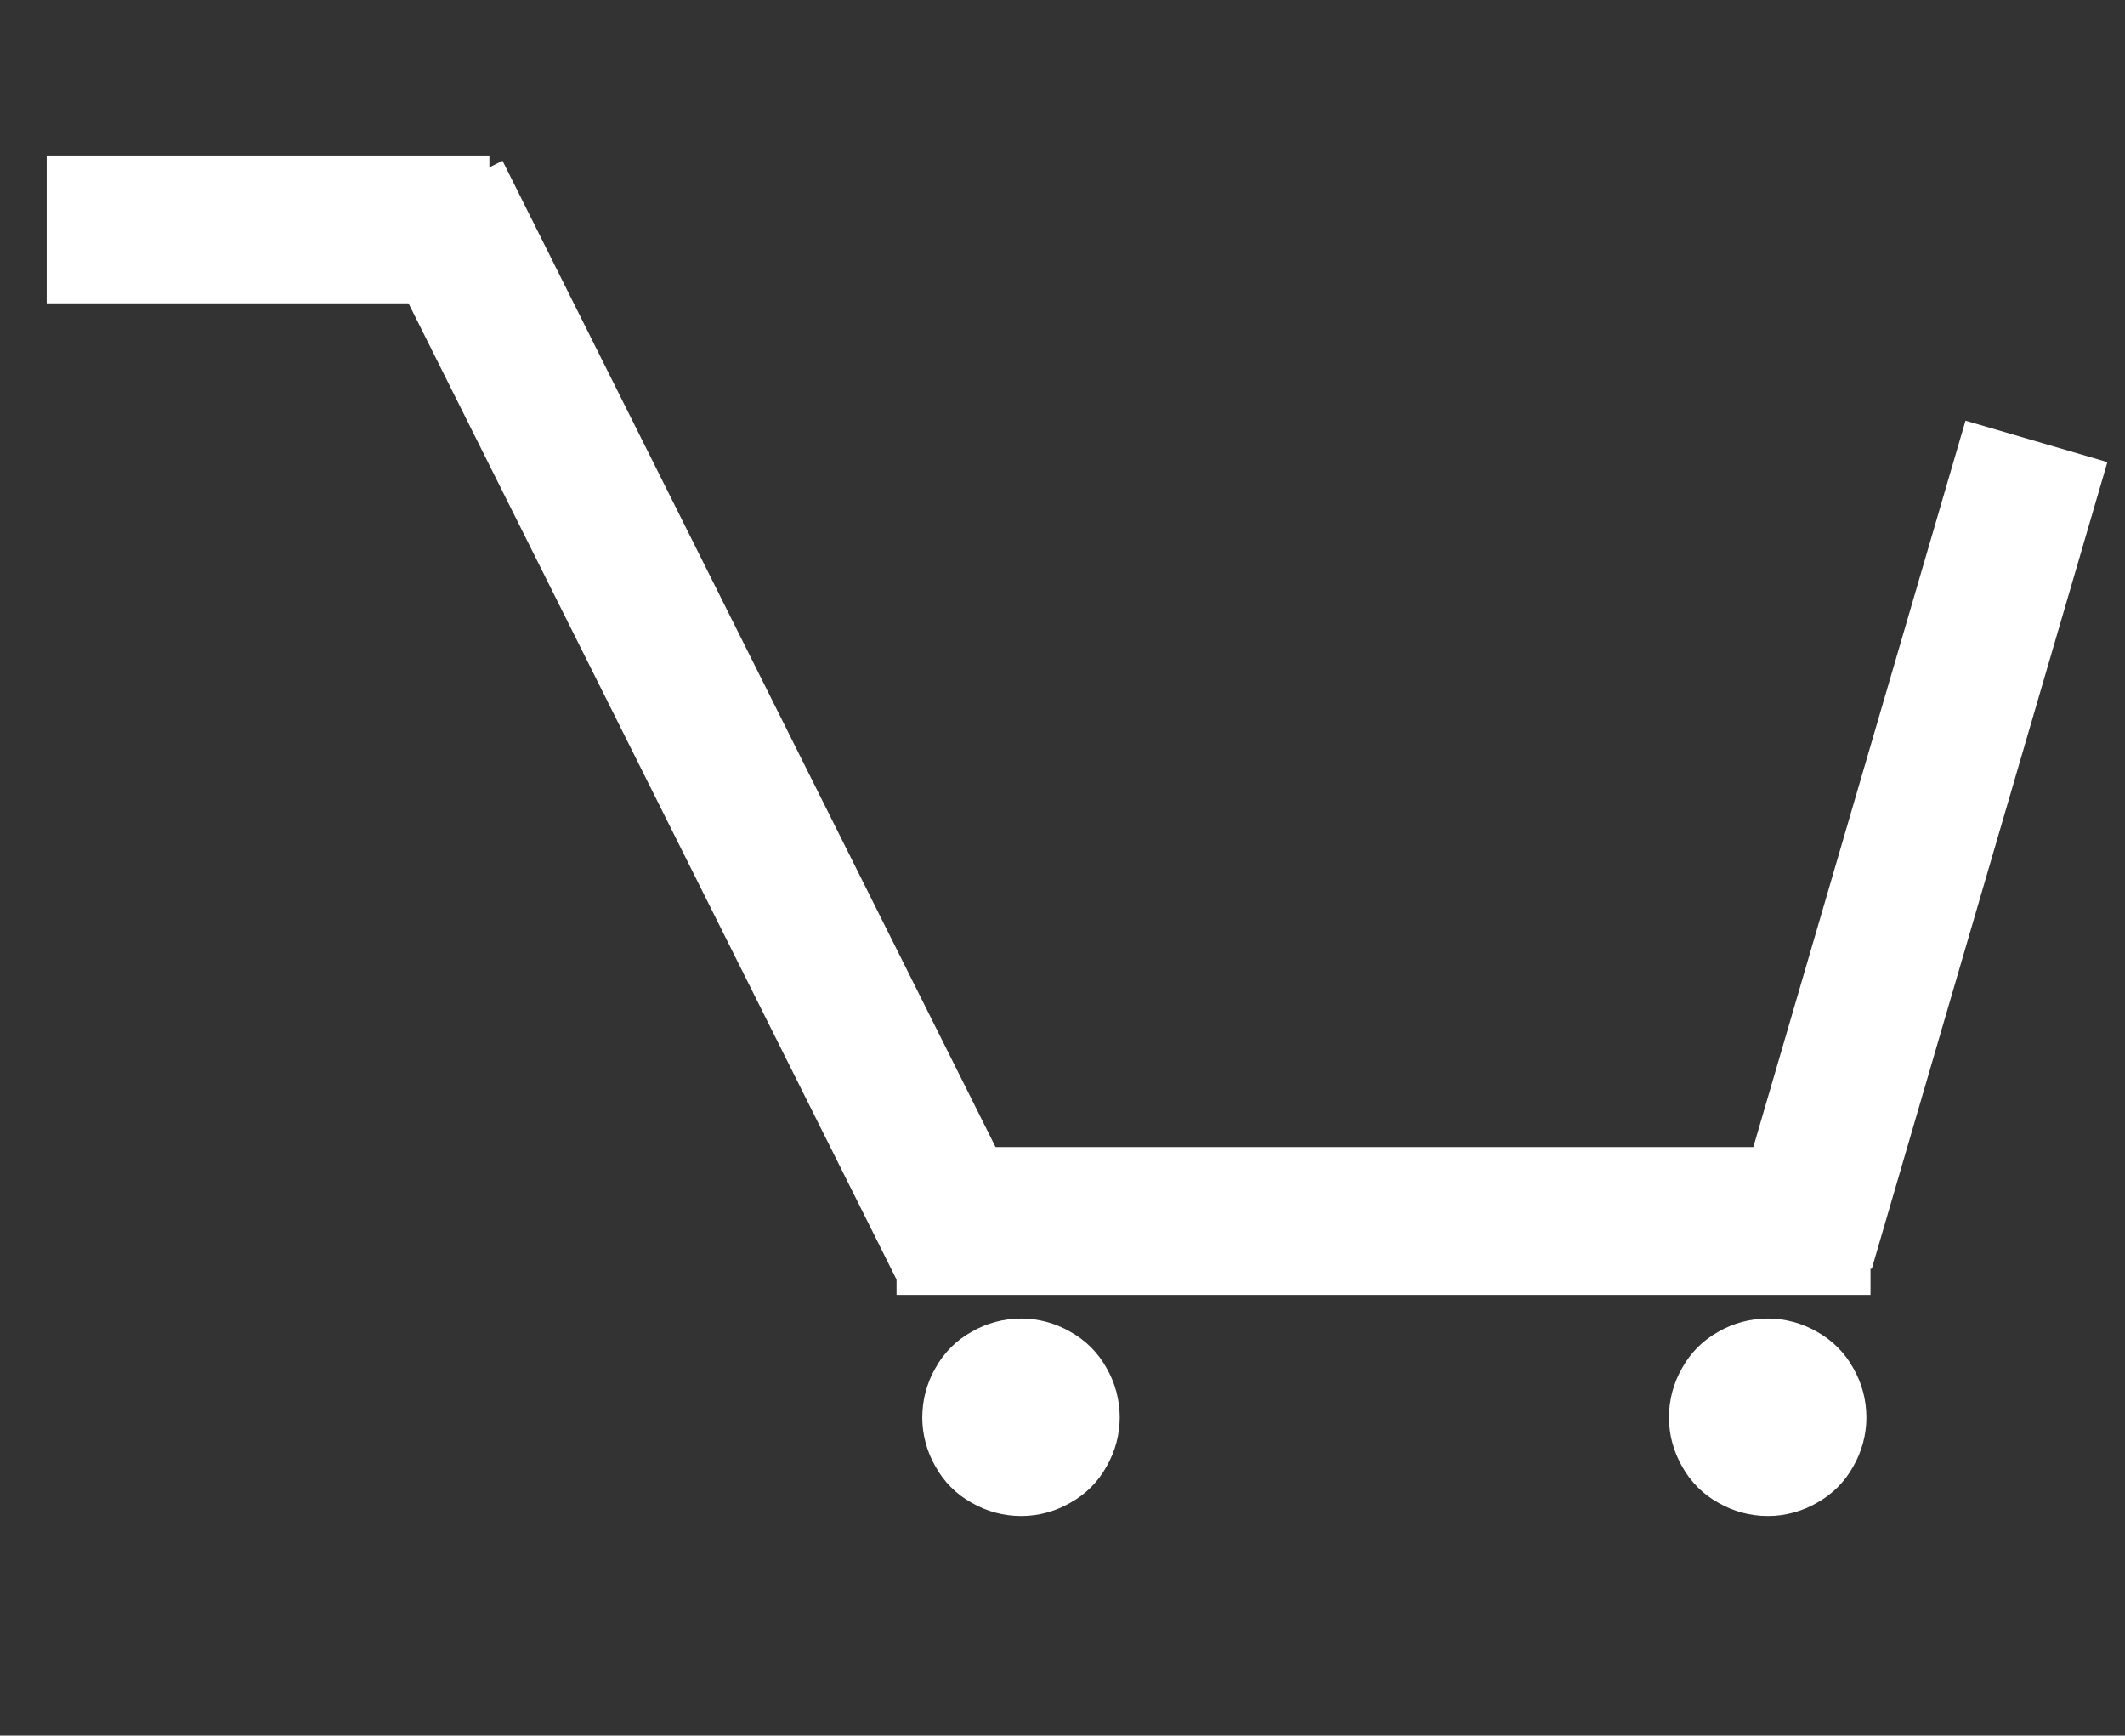 <?xml version="1.0" encoding="UTF-8"?>
<!DOCTYPE svg PUBLIC "-//W3C//DTD SVG 1.1//EN" "http://www.w3.org/Graphics/SVG/1.1/DTD/svg11.dtd">
<svg version="1.2" width="30.48mm" height="24.89mm" viewBox="0 0 3048 2489" preserveAspectRatio="xMidYMid" fill-rule="evenodd" stroke-width="28.222" stroke-linejoin="round" xmlns="http://www.w3.org/2000/svg" xmlns:ooo="http://xml.openoffice.org/svg/export" xmlns:xlink="http://www.w3.org/1999/xlink" xmlns:presentation="http://sun.com/xmlns/staroffice/presentation" xmlns:smil="http://www.w3.org/2001/SMIL20/" xmlns:anim="urn:oasis:names:tc:opendocument:xmlns:animation:1.0" xml:space="preserve">
 <rect x="0" y="0" width="3048" height="2489" fill="#333333" stroke="none"/>
 <defs class="ClipPathGroup">
  <clipPath id="presentation_clip_path" clipPathUnits="userSpaceOnUse">
   <rect x="0" y="0" width="3048" height="2489"/>
  </clipPath>
  <clipPath id="presentation_clip_path_shrink" clipPathUnits="userSpaceOnUse">
   <rect x="3" y="2" width="3042" height="2485"/>
  </clipPath>
 </defs>
 <defs class="TextShapeIndex">
  <g ooo:slide="id1" ooo:id-list="id3 id4 id5 id6 id7 id8 id9"/>
 </defs>
 <defs class="EmbeddedBulletChars">
  <g id="bullet-char-template-57356" transform="scale(0,-0)">
   <path d="M 580,1141 L 1163,571 580,0 -4,571 580,1141 Z"/>
  </g>
  <g id="bullet-char-template-57354" transform="scale(0,-0)">
   <path d="M 8,1128 L 1137,1128 1137,0 8,0 8,1128 Z"/>
  </g>
  <g id="bullet-char-template-10146" transform="scale(0,-0)">
   <path d="M 174,0 L 602,739 174,1481 1456,739 174,0 Z M 1358,739 L 309,1346 659,739 1358,739 Z"/>
  </g>
  <g id="bullet-char-template-10132" transform="scale(0,-0)">
   <path d="M 2015,739 L 1276,0 717,0 1260,543 174,543 174,936 1260,936 717,1481 1274,1481 2015,739 Z"/>
  </g>
  <g id="bullet-char-template-10007" transform="scale(0,-0)">
   <path d="M 0,-2 C -7,14 -16,27 -25,37 L 356,567 C 262,823 215,952 215,954 215,979 228,992 255,992 264,992 276,990 289,987 310,991 331,999 354,1012 L 381,999 492,748 772,1049 836,1024 860,1049 C 881,1039 901,1025 922,1006 886,937 835,863 770,784 769,783 710,716 594,584 L 774,223 C 774,196 753,168 711,139 L 727,119 C 717,90 699,76 672,76 641,76 570,178 457,381 L 164,-76 C 142,-110 111,-127 72,-127 30,-127 9,-110 8,-76 1,-67 -2,-52 -2,-32 -2,-23 -1,-13 0,-2 Z"/>
  </g>
  <g id="bullet-char-template-10004" transform="scale(0,-0)">
   <path d="M 285,-33 C 182,-33 111,30 74,156 52,228 41,333 41,471 41,549 55,616 82,672 116,743 169,778 240,778 293,778 328,747 346,684 L 369,508 C 377,444 397,411 428,410 L 1163,1116 C 1174,1127 1196,1133 1229,1133 1271,1133 1292,1118 1292,1087 L 1292,965 C 1292,929 1282,901 1262,881 L 442,47 C 390,-6 338,-33 285,-33 Z"/>
  </g>
  <g id="bullet-char-template-9679" transform="scale(0,-0)">
   <path d="M 813,0 C 632,0 489,54 383,161 276,268 223,411 223,592 223,773 276,916 383,1023 489,1130 632,1184 813,1184 992,1184 1136,1130 1245,1023 1353,916 1407,772 1407,592 1407,412 1353,268 1245,161 1136,54 992,0 813,0 Z"/>
  </g>
  <g id="bullet-char-template-8226" transform="scale(0,-0)">
   <path d="M 346,457 C 273,457 209,483 155,535 101,586 74,649 74,723 74,796 101,859 155,911 209,963 273,989 346,989 419,989 480,963 531,910 582,859 608,796 608,723 608,648 583,586 532,535 482,483 420,457 346,457 Z"/>
  </g>
  <g id="bullet-char-template-8211" transform="scale(0,-0)">
   <path d="M -4,459 L 1135,459 1135,606 -4,606 -4,459 Z"/>
  </g>
  <g id="bullet-char-template-61548" transform="scale(0,-0)">
   <path d="M 173,740 C 173,903 231,1043 346,1159 462,1274 601,1332 765,1332 928,1332 1067,1274 1183,1159 1299,1043 1357,903 1357,740 1357,577 1299,437 1183,322 1067,206 928,148 765,148 601,148 462,206 346,322 231,437 173,577 173,740 Z"/>
  </g>
 </defs>
 <g>
  <g id="id2" class="Master_Slide">
   <g id="bg-id2" class="Background"/>
   <g id="bo-id2" class="BackgroundObjects"/>
  </g>
 </g>
 <g class="SlideGroup">
  <g>
   <g id="container-id1">
    <g id="id1" class="Slide" clip-path="url(#presentation_clip_path)">
     <g class="Page">
      <g class="com.sun.star.drawing.ConnectorShape">
       <g id="id3">
        <rect class="BoundingBox" stroke="none" fill="none" x="6968" y="5317" width="3" height="3"/>
        <path fill="none" stroke="rgb(52,101,164)" d="M 6969,5318 L 6969,5318 Z"/>
       </g>
      </g>
      <g class="Group">
       <g class="com.sun.star.drawing.OpenBezierShape">
        <g id="id4">
         <rect class="BoundingBox" stroke="none" fill="none" x="-39" y="223" width="848" height="213"/>
         <path fill="none" stroke="rgb(255,255,255)" stroke-width="212" stroke-linejoin="round" d="M 67,329 L 702,329"/>
        </g>
       </g>
       <g class="com.sun.star.drawing.OpenBezierShape">
        <g id="id5">
         <rect class="BoundingBox" stroke="none" fill="none" x="520" y="172" width="975" height="1737"/>
         <path fill="none" stroke="rgb(255,255,255)" stroke-width="212" stroke-linejoin="round" d="M 626,278 L 1388,1802"/>
        </g>
       </g>
       <g class="com.sun.star.drawing.OpenBezierShape">
        <g id="id6">
         <rect class="BoundingBox" stroke="none" fill="none" x="1179" y="1645" width="1611" height="213"/>
         <path fill="none" stroke="rgb(255,255,255)" stroke-width="212" stroke-linejoin="round" d="M 2683,1751 L 1286,1751"/>
        </g>
       </g>
       <g class="com.sun.star.drawing.OpenBezierShape">
        <g id="id7">
         <rect class="BoundingBox" stroke="none" fill="none" x="2477" y="527" width="551" height="1370"/>
         <path fill="none" stroke="rgb(255,255,255)" stroke-width="212" stroke-linejoin="round" d="M 2583,1790 L 2921,633"/>
        </g>
       </g>
       <g class="com.sun.star.drawing.CustomShape">
        <g id="id8">
         <rect class="BoundingBox" stroke="none" fill="none" x="1336" y="1904" width="258" height="258"/>
         <path fill="rgb(255,255,255)" stroke="none" d="M 1592,2033 C 1592,2055 1586,2077 1575,2096 1564,2116 1548,2132 1528,2143 1509,2154 1487,2160 1465,2160 1442,2160 1420,2154 1401,2143 1381,2132 1365,2116 1354,2096 1343,2077 1337,2055 1337,2033 1337,2010 1343,1988 1354,1969 1365,1949 1381,1933 1401,1922 1420,1911 1442,1905 1465,1905 1487,1905 1509,1911 1528,1922 1548,1933 1564,1949 1575,1969 1586,1988 1592,2010 1592,2033 L 1592,2033 Z"/>
         <path fill="none" stroke="rgb(255,255,255)" d="M 1592,2033 C 1592,2055 1586,2077 1575,2096 1564,2116 1548,2132 1528,2143 1509,2154 1487,2160 1465,2160 1442,2160 1420,2154 1401,2143 1381,2132 1365,2116 1354,2096 1343,2077 1337,2055 1337,2033 1337,2010 1343,1988 1354,1969 1365,1949 1381,1933 1401,1922 1420,1911 1442,1905 1465,1905 1487,1905 1509,1911 1528,1922 1548,1933 1564,1949 1575,1969 1586,1988 1592,2010 1592,2033 Z"/>
        </g>
       </g>
       <g class="com.sun.star.drawing.CustomShape">
        <g id="id9">
         <rect class="BoundingBox" stroke="none" fill="none" x="2407" y="1904" width="258" height="258"/>
         <path fill="rgb(255,255,255)" stroke="none" d="M 2663,2033 C 2663,2055 2657,2077 2646,2096 2635,2116 2619,2132 2599,2143 2580,2154 2558,2160 2536,2160 2513,2160 2491,2154 2472,2143 2452,2132 2436,2116 2425,2096 2414,2077 2408,2055 2408,2033 2408,2010 2414,1988 2425,1969 2436,1949 2452,1933 2472,1922 2491,1911 2513,1905 2536,1905 2558,1905 2580,1911 2599,1922 2619,1933 2635,1949 2646,1969 2657,1988 2663,2010 2663,2033 L 2663,2033 Z"/>
         <path fill="none" stroke="rgb(255,255,255)" d="M 2663,2033 C 2663,2055 2657,2077 2646,2096 2635,2116 2619,2132 2599,2143 2580,2154 2558,2160 2536,2160 2513,2160 2491,2154 2472,2143 2452,2132 2436,2116 2425,2096 2414,2077 2408,2055 2408,2033 2408,2010 2414,1988 2425,1969 2436,1949 2452,1933 2472,1922 2491,1911 2513,1905 2536,1905 2558,1905 2580,1911 2599,1922 2619,1933 2635,1949 2646,1969 2657,1988 2663,2010 2663,2033 Z"/>
        </g>
       </g>
      </g>
     </g>
    </g>
   </g>
  </g>
 </g>
</svg>